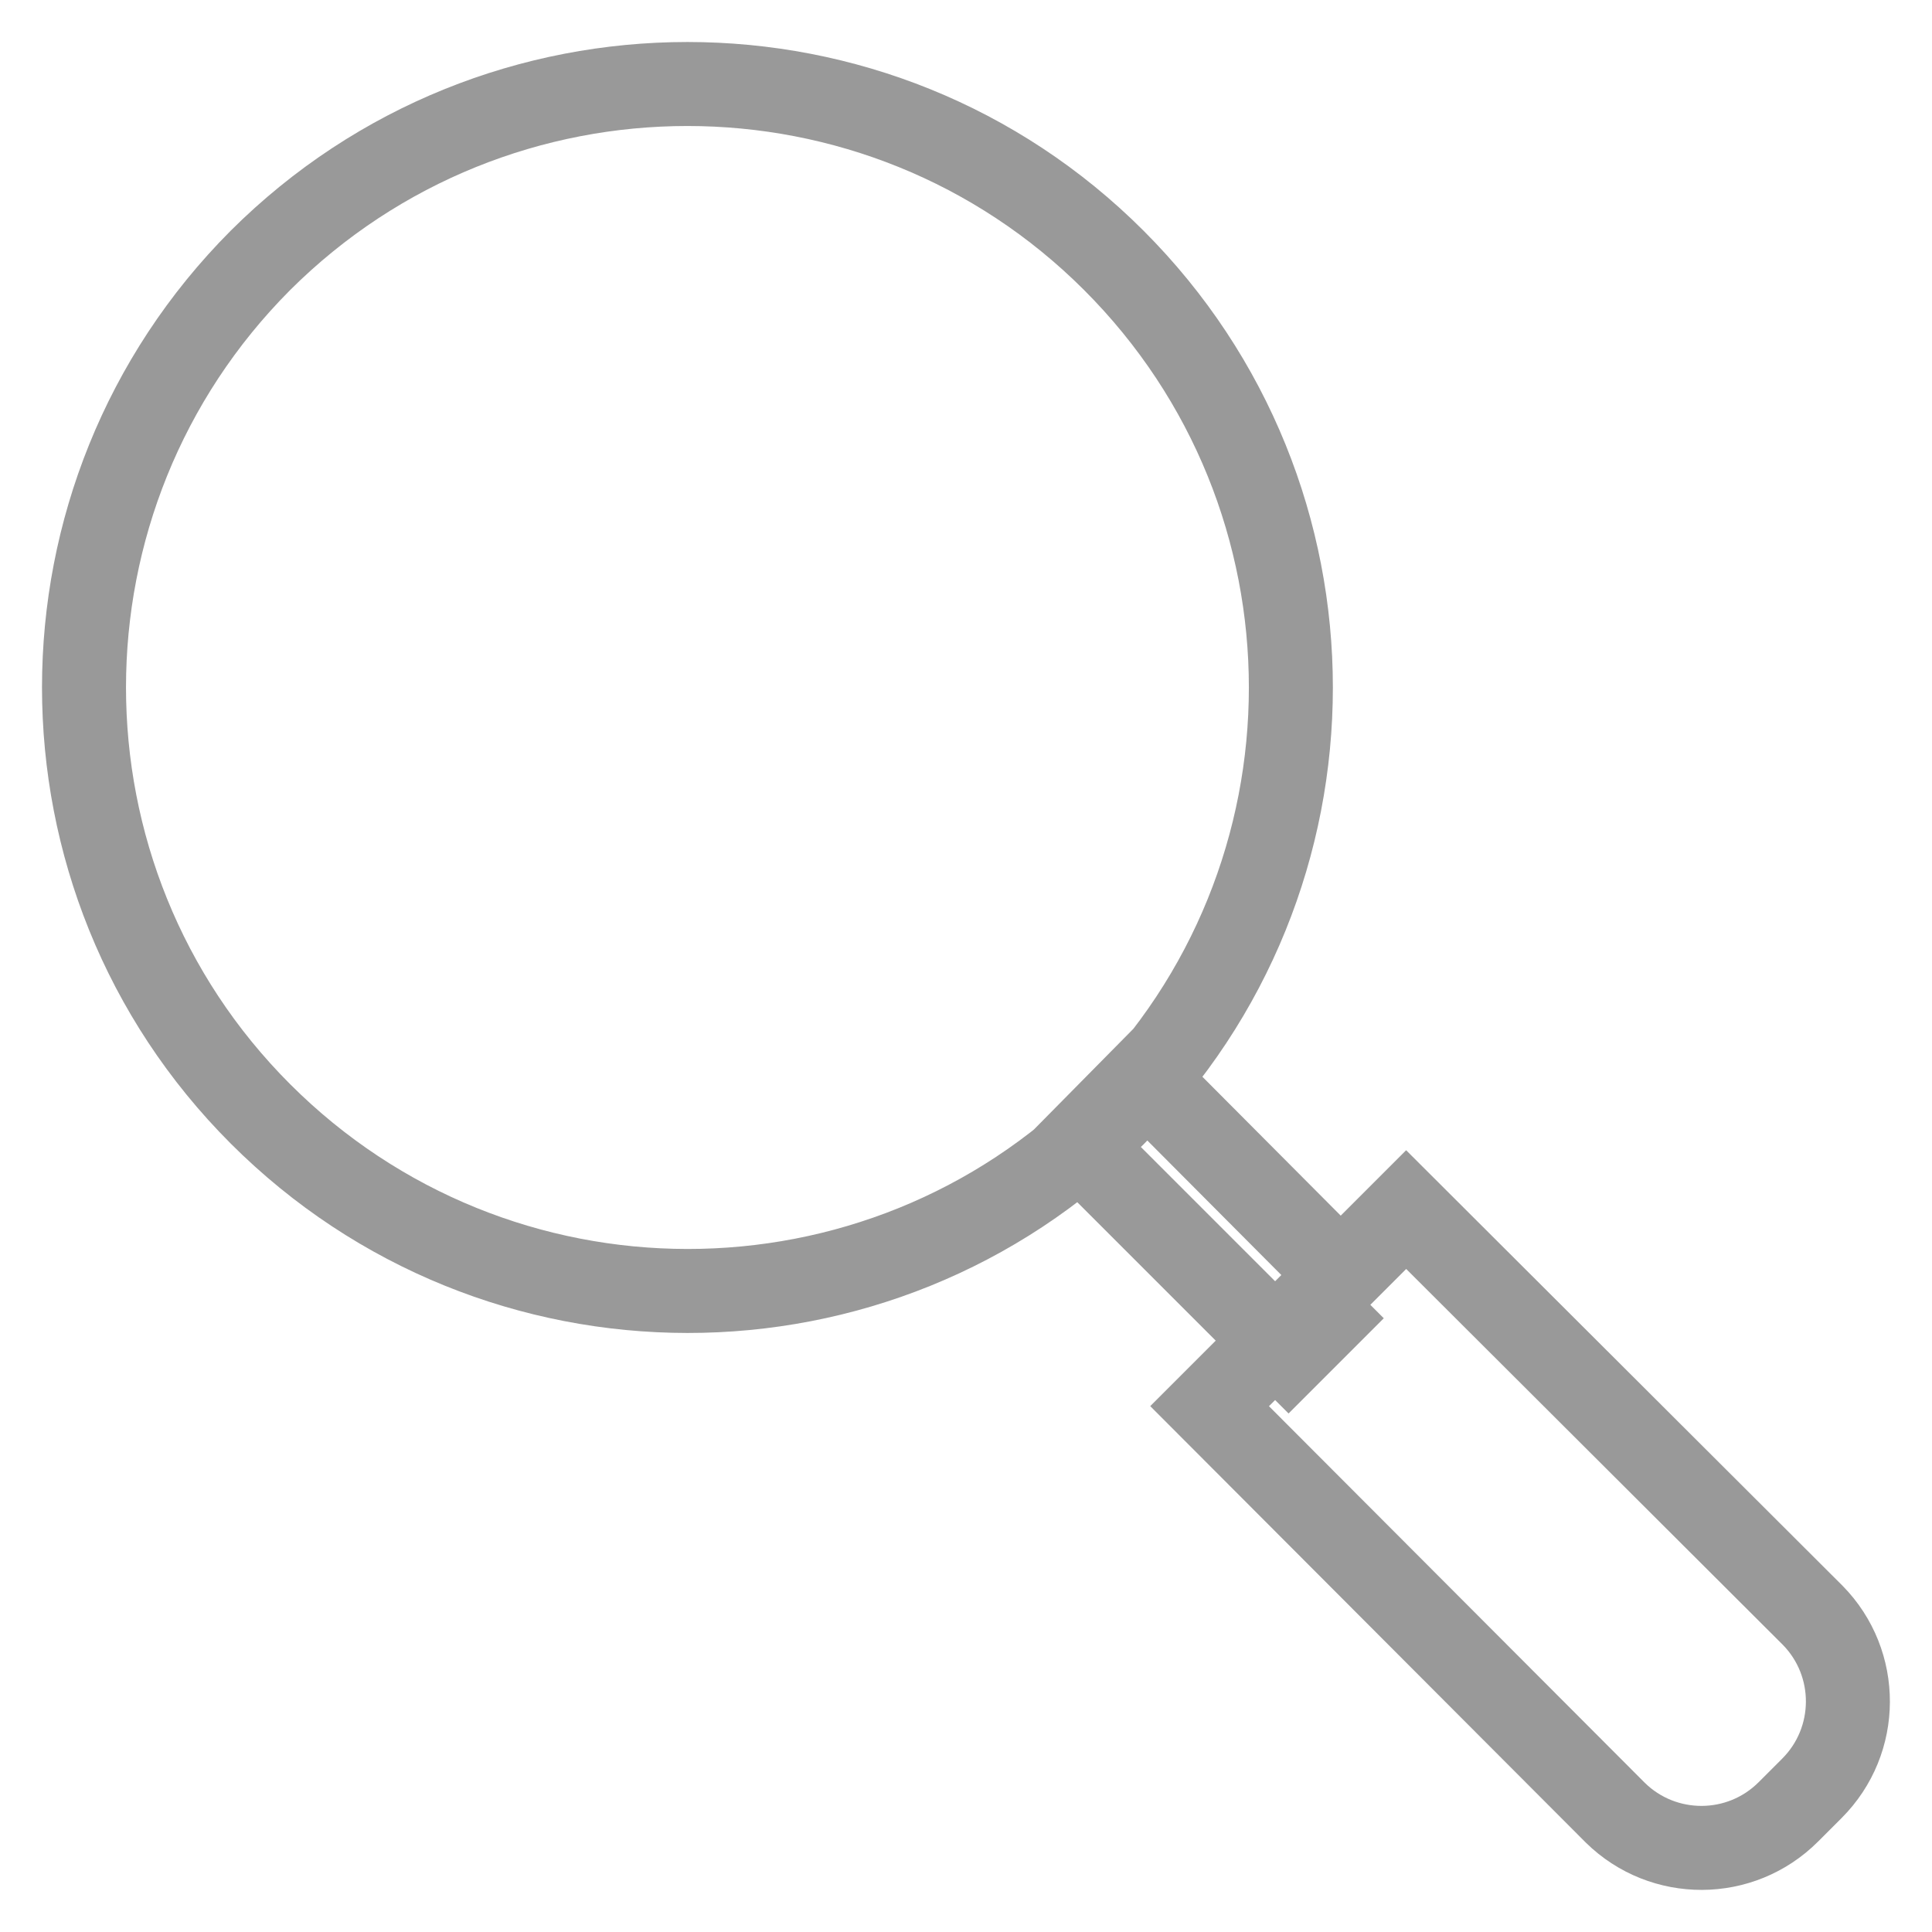 <svg xmlns="http://www.w3.org/2000/svg" width="23" height="23" viewBox="0 0 23 23" version="1.1">
  <title>
    icon-input-search
  </title>
  <desc>
    Search Input Icon
  </desc>
  <g stroke="none" stroke-width="1" fill="none" fill-rule="evenodd">
    <g transform="translate(-465, -1462)">
      <g transform="translate(466, 1463)">
        <path d="M12.26 2.1C9.46-0.7 4.91-0.7 2.1 2.1 -0.7 4.91-0.7 9.46 2.1 12.26 4.91 15.07 9.46 15.07 12.26 12.27 15.07 9.46 15.07 4.91 12.26 2.1L12.26 2.1ZM13.4 15.74L15.74 13.4 20.58 18.23C21.14 18.8 21.14 19.72 20.57 20.29L20.29 20.57C19.72 21.14 18.8 21.14 18.23 20.58L13.4 15.74 13.4 15.74ZM15.12 14.34L14.34 15.12 11.84 12.62 12.62 11.83 15.12 14.34" stroke="#999999"/>
      </g>
    </g>
  </g>
</svg>